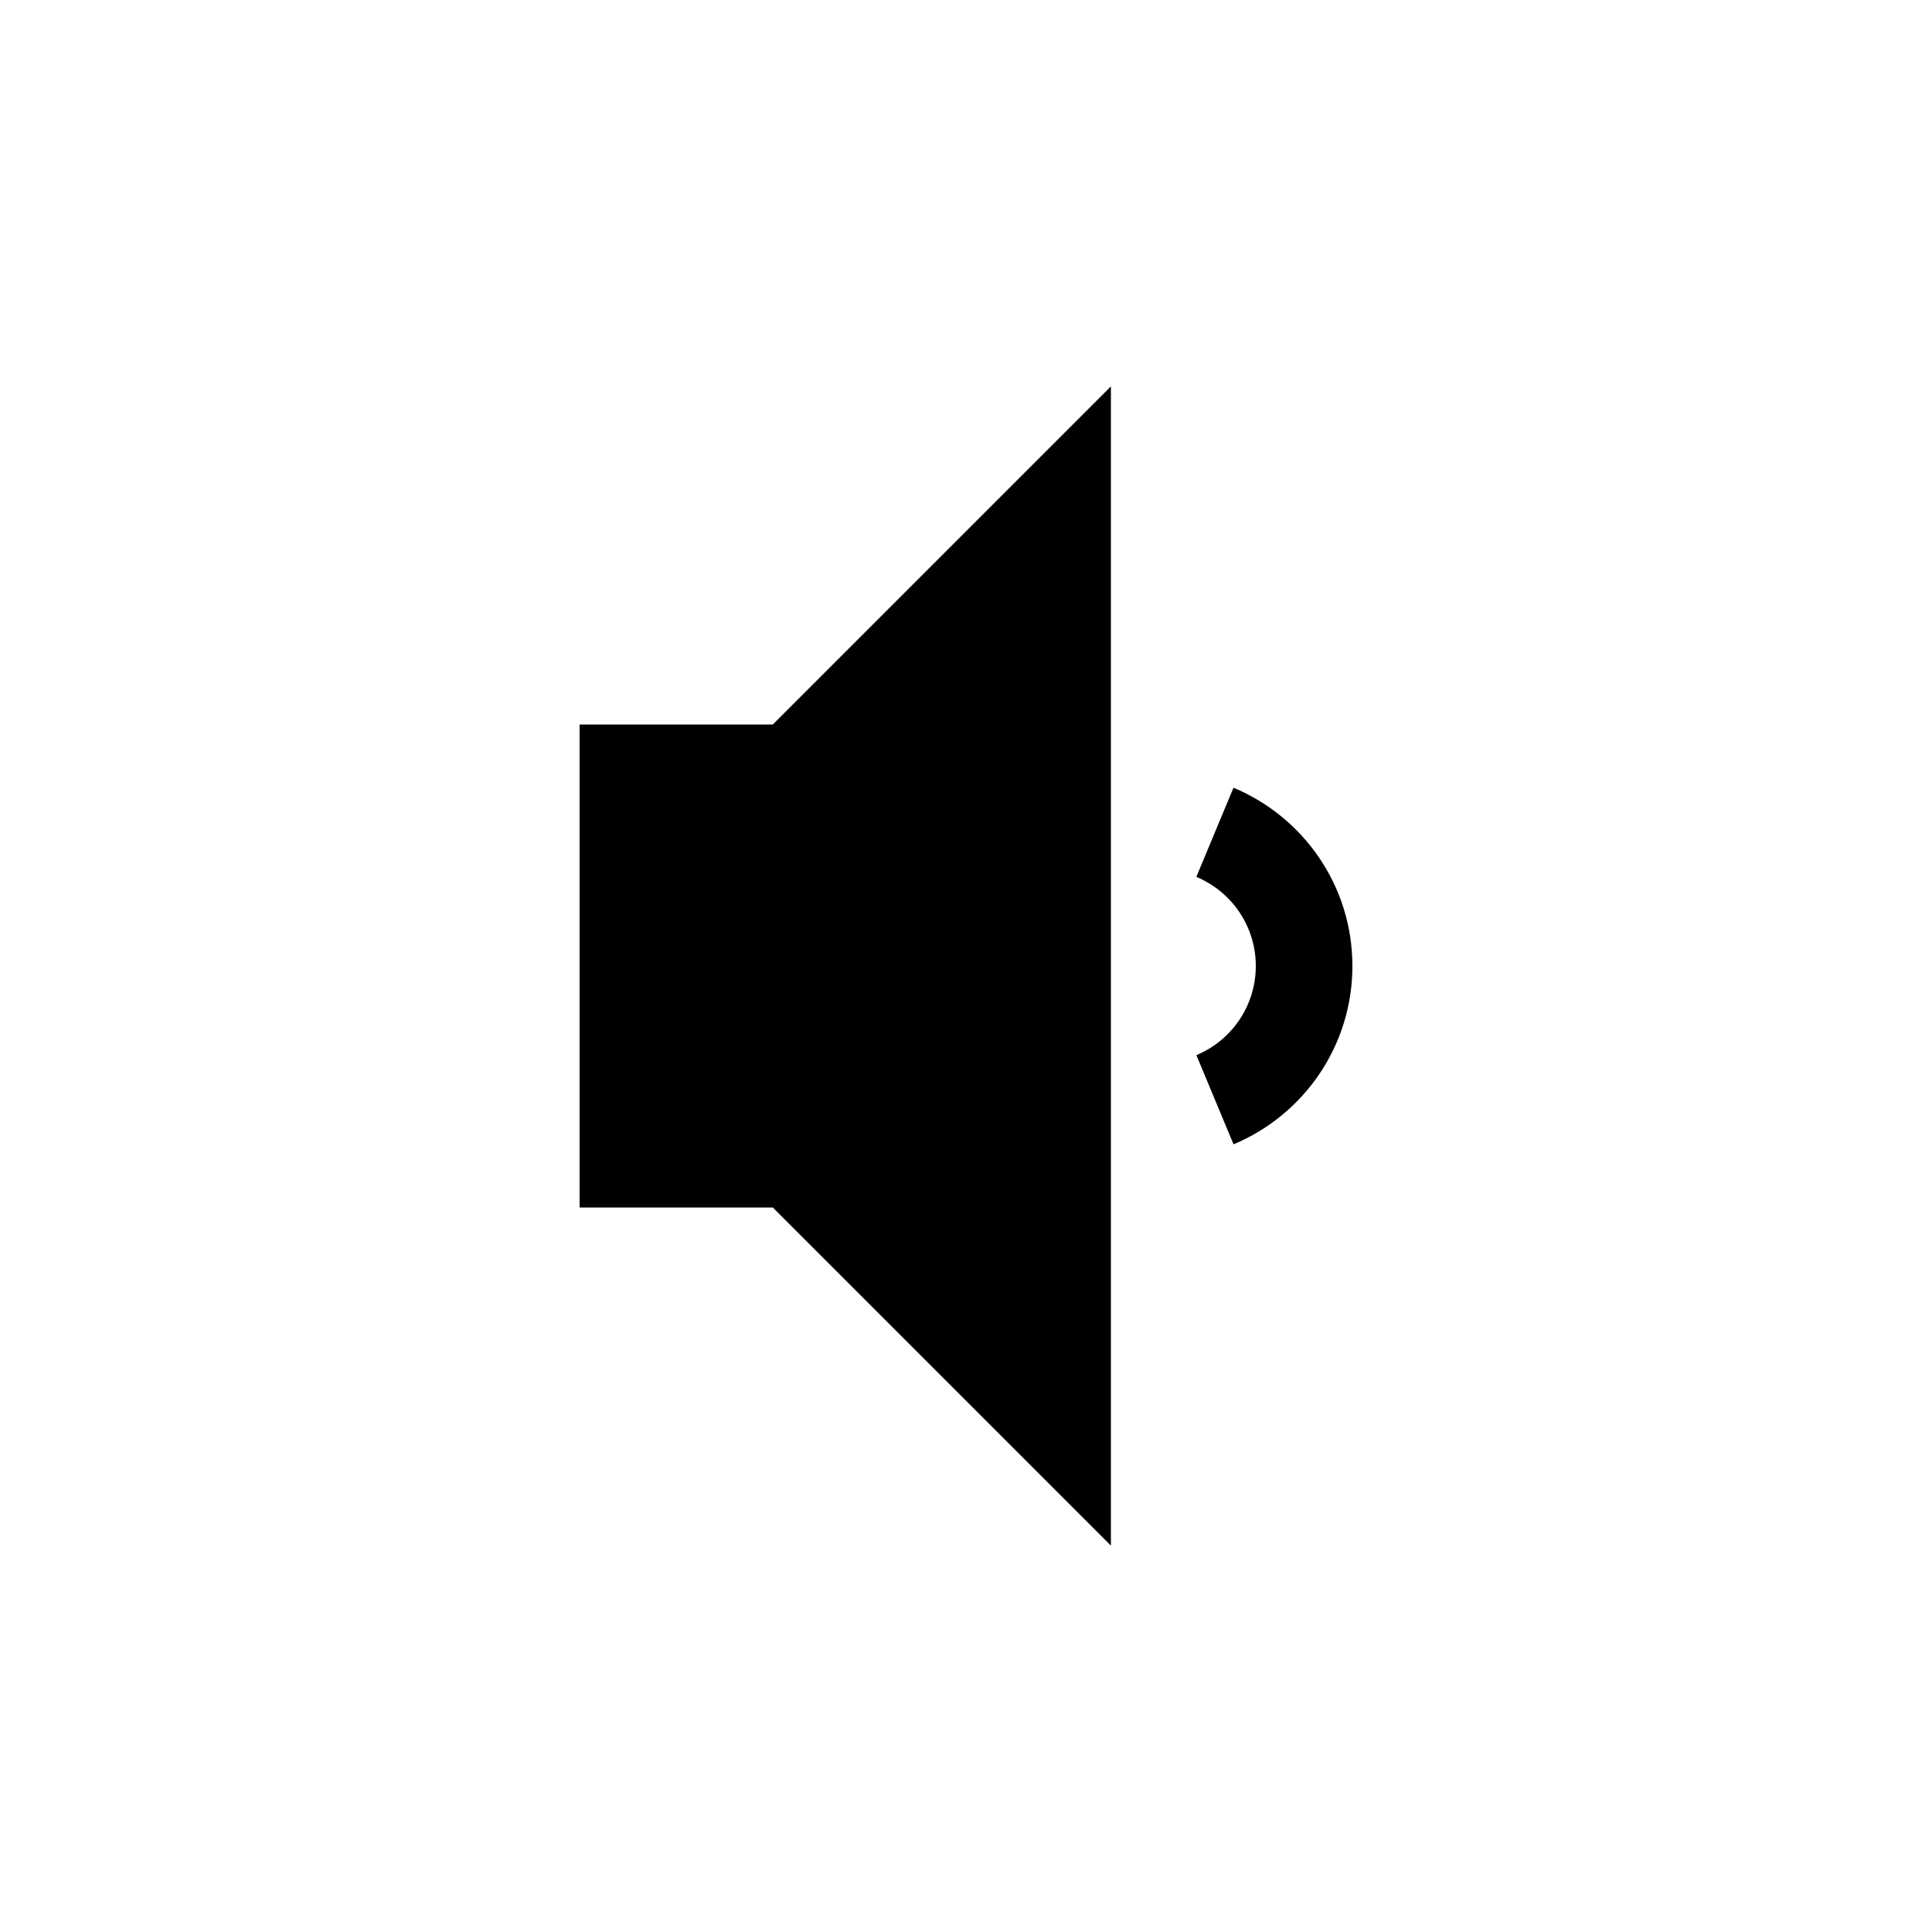 <?xml version="1.0" encoding="utf-8"?>
<!-- Generator: Adobe Illustrator 15.1.0, SVG Export Plug-In  -->
<!DOCTYPE svg PUBLIC "-//W3C//DTD SVG 1.1//EN" "http://www.w3.org/Graphics/SVG/1.1/DTD/svg11.dtd">
<svg version="1.1"
	 xmlns="http://www.w3.org/2000/svg" xmlns:xlink="http://www.w3.org/1999/xlink" xmlns:a="http://ns.adobe.com/AdobeSVGViewerExtensions/3.0/"
	 x="0px" y="0px" width="40px" height="40px" viewBox="0 0 40 40" overflow="visible" enable-background="new 0 0 40 40"
	 xml:space="preserve">
<defs>
</defs>
<path fill-rule="evenodd" clip-rule="evenodd" d="M25.538,16.309l-0.769,1.846C25.492,18.456,26,19.168,26,20
	s-0.508,1.544-1.23,1.846l0.769,1.846C26.983,23.089,28,21.664,28,20C28,18.336,26.983,16.912,25.538,16.309z M12,15v10h4l7,7V8
	l-7,7H12z"/>
</svg>